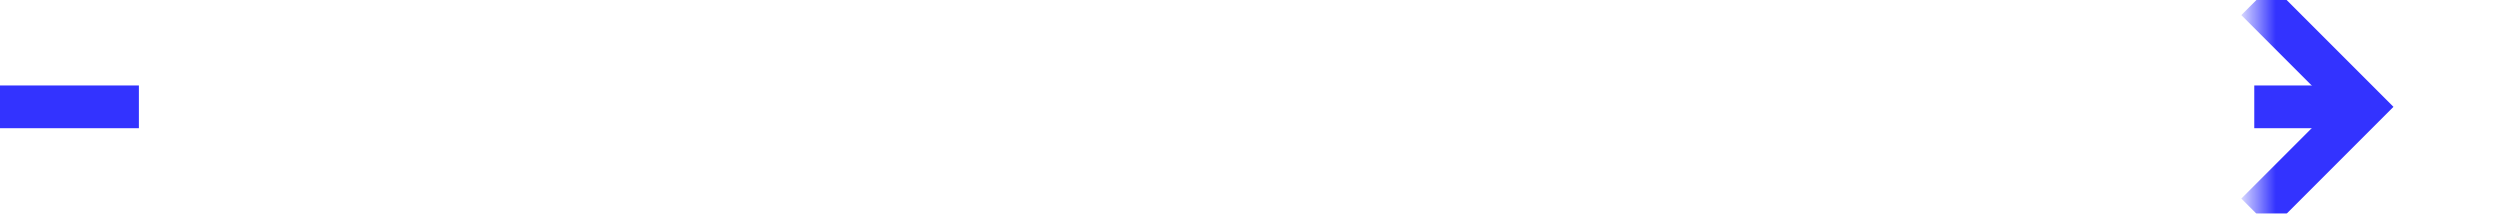 ﻿<?xml version="1.0" encoding="utf-8"?>
<svg version="1.1" xmlns:xlink="http://www.w3.org/1999/xlink" width="117px" height="10px" preserveAspectRatio="xMinYMid meet" viewBox="1084 125  117 8" xmlns="http://www.w3.org/2000/svg">
  <defs>
    <mask fill="white" id="clip80">
      <path d="M 1090.5 115  L 1189.5 115  L 1189.5 143  L 1090.5 143  Z M 1084 115  L 1206 115  L 1206 143  L 1084 143  Z " fill-rule="evenodd" />
    </mask>
  </defs>
  <path d="M 1090.5 129  L 1084 129  M 1189.5 129  L 1194 129  " stroke-width="2" stroke="#3333ff" fill="none" />
  <path d="M 1188.893 124.707  L 1193.186 129  L 1188.893 133.293  L 1190.307 134.707  L 1195.307 129.707  L 1196.014 129  L 1195.307 128.293  L 1190.307 123.293  L 1188.893 124.707  Z " fill-rule="nonzero" fill="#3333ff" stroke="none" mask="url(#clip80)" />
</svg>